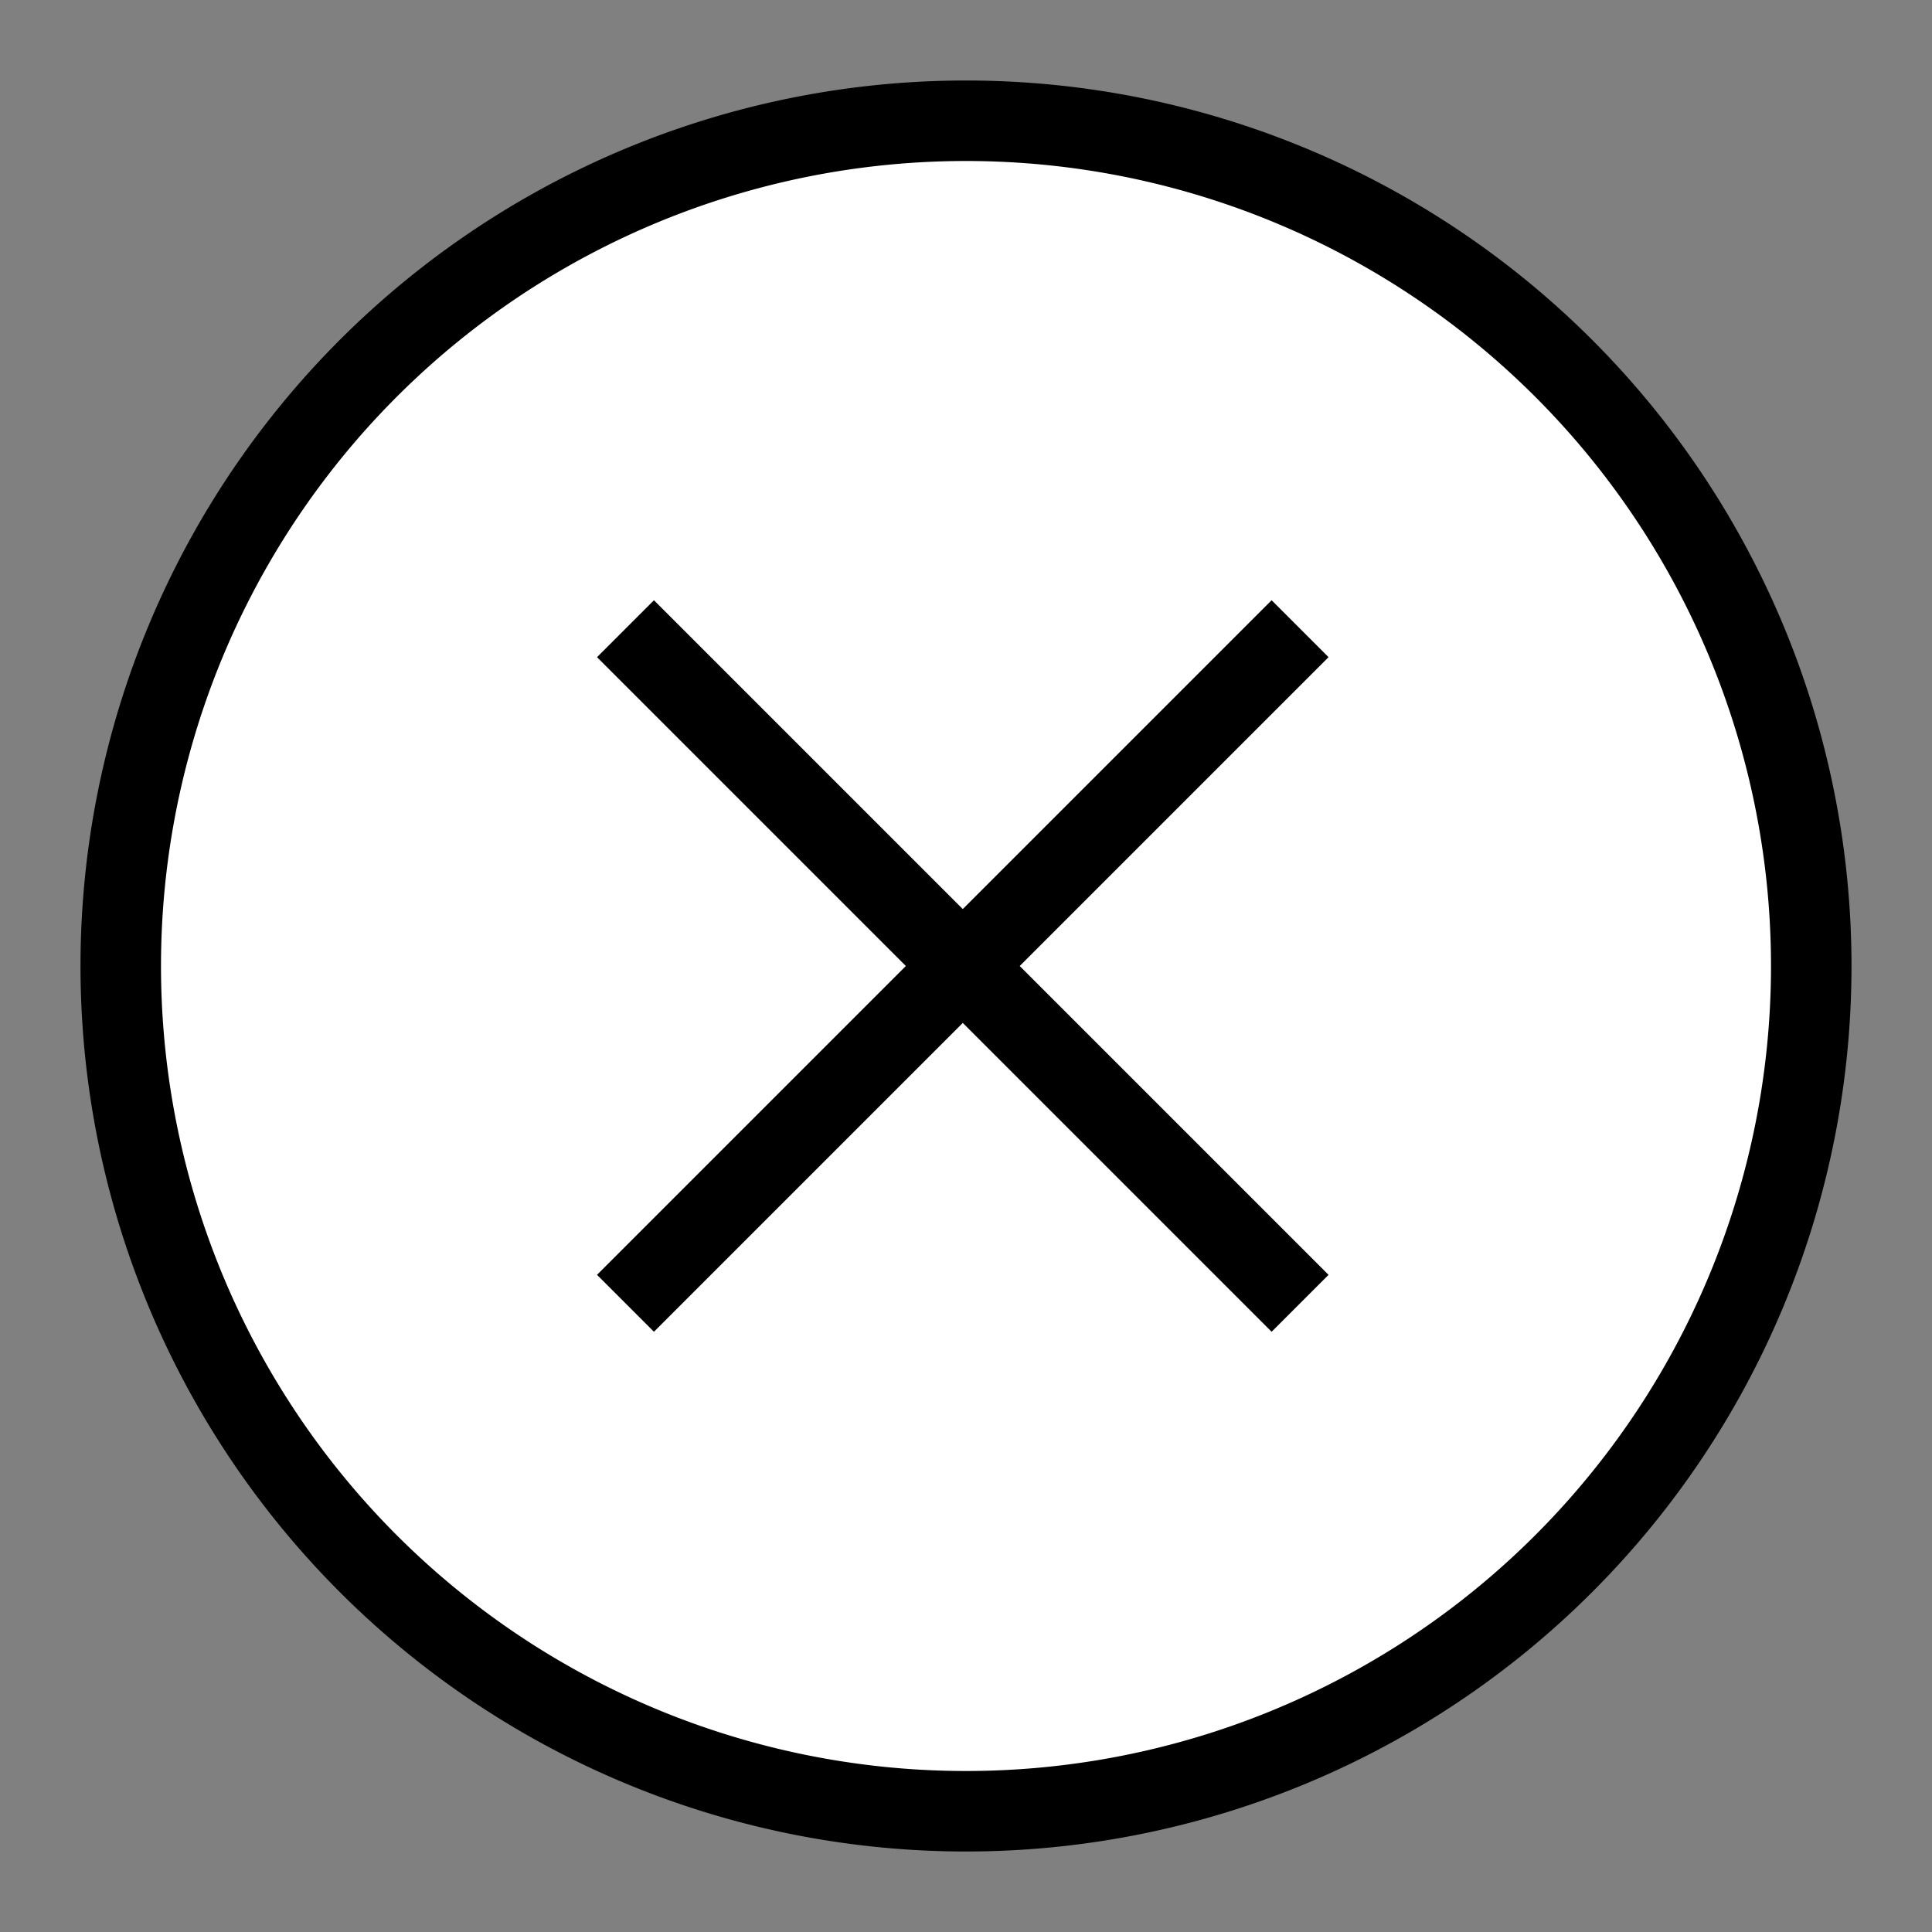 <svg id="Layer_1" data-name="Layer 1" xmlns="http://www.w3.org/2000/svg" viewBox="0 0 24 24"><rect x="0" y="0" width="24" height="24" fill="#808080" stroke="none"/><defs><style>.cls-1{fill:#fff;}.cls-2{fill:none;stroke:#000;}</style></defs><title>close</title><path class="cls-1" d="M12,22.5A10.5,10.5,0,1,1,22.5,12,10.51,10.51,0,0,1,12,22.5Z"/><path d="M12,2A10,10,0,1,1,2,12,10,10,0,0,1,12,2m0-1A11,11,0,1,0,23,12,11,11,0,0,0,12,1h0Z"/><line class="cls-2" x1="7.77" y1="7.81" x2="16.15" y2="16.19"/><line class="cls-2" x1="16.15" y1="7.81" x2="7.77" y2="16.19"/></svg>
